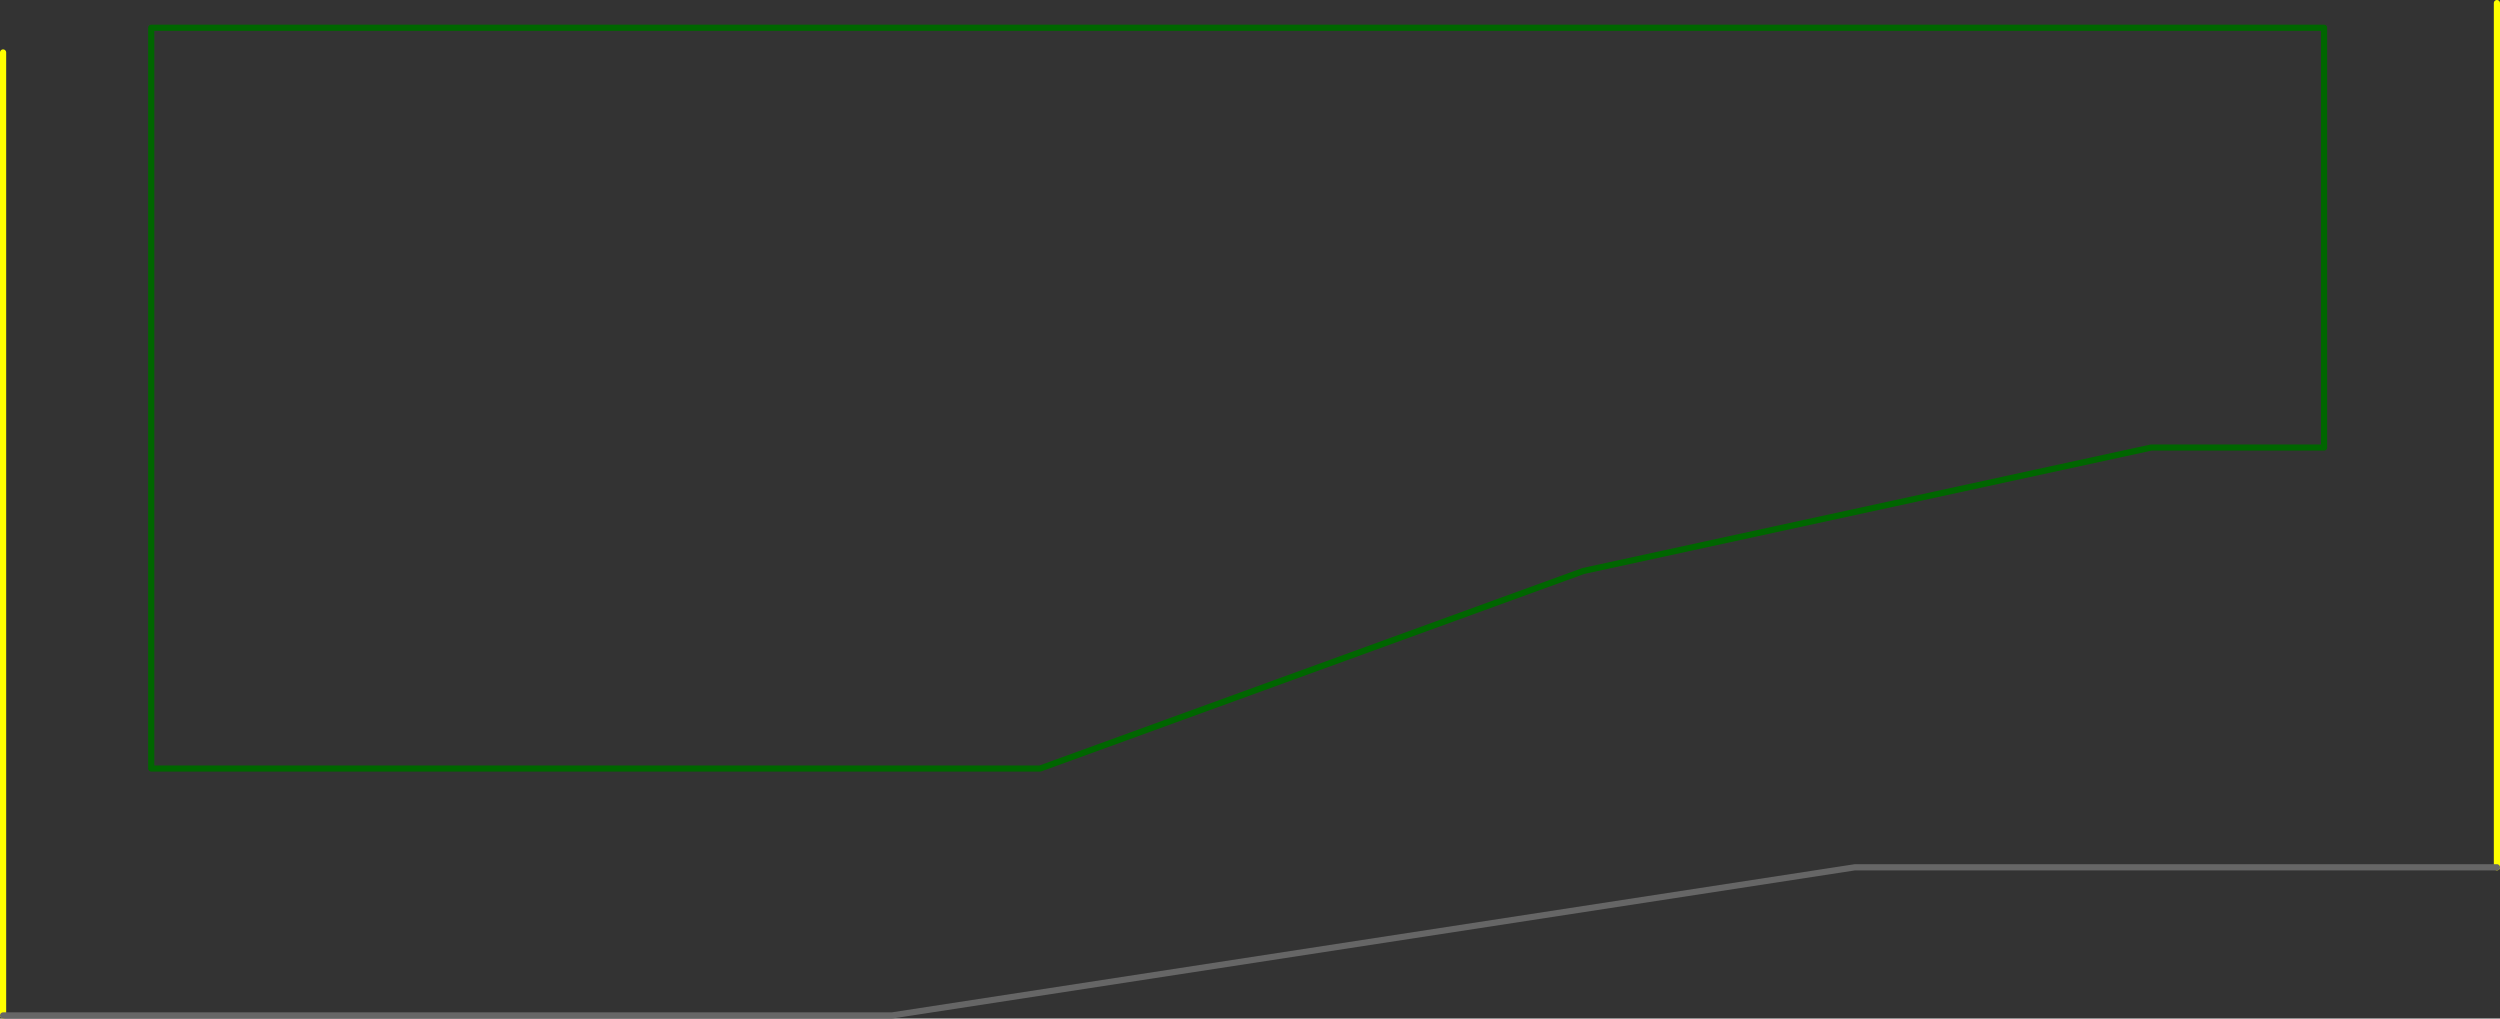 <?xml version="1.0" encoding="UTF-8" standalone="no"?>
<svg xmlns:ffdec="https://www.free-decompiler.com/flash" xmlns:xlink="http://www.w3.org/1999/xlink" ffdec:objectType="shape" height="825.0px" width="2025.0px" xmlns="http://www.w3.org/2000/svg">
  <rect width="100%" height="100%" fill="#333333" stroke="none"/>
  <g transform="matrix(1.0, 0.0, 0.0, 1.0, 2222.5, 62.5)">
    <path d="M-340.0 -40.0 L-340.0 300.0 -480.0 300.0 -940.0 400.0 -1380.0 560.0 -2100.0 560.0 -2100.0 -40.0 -340.0 -40.0" fill="none" stroke="#006600" stroke-linecap="round" stroke-linejoin="round" stroke-width="5.0"/>
    <path d="M-2220.0 760.0 L-2220.0 -20.0 M-200.0 640.0 L-200.0 -60.0" fill="none" stroke="#ffff00" stroke-linecap="round" stroke-linejoin="round" stroke-width="5.0"/>
    <path d="M-200.0 640.0 L-720.0 640.0 -1500.0 760.0 -2220.0 760.0" fill="none" stroke="#666666" stroke-linecap="round" stroke-linejoin="round" stroke-width="5.0"/>
  </g>
</svg>
